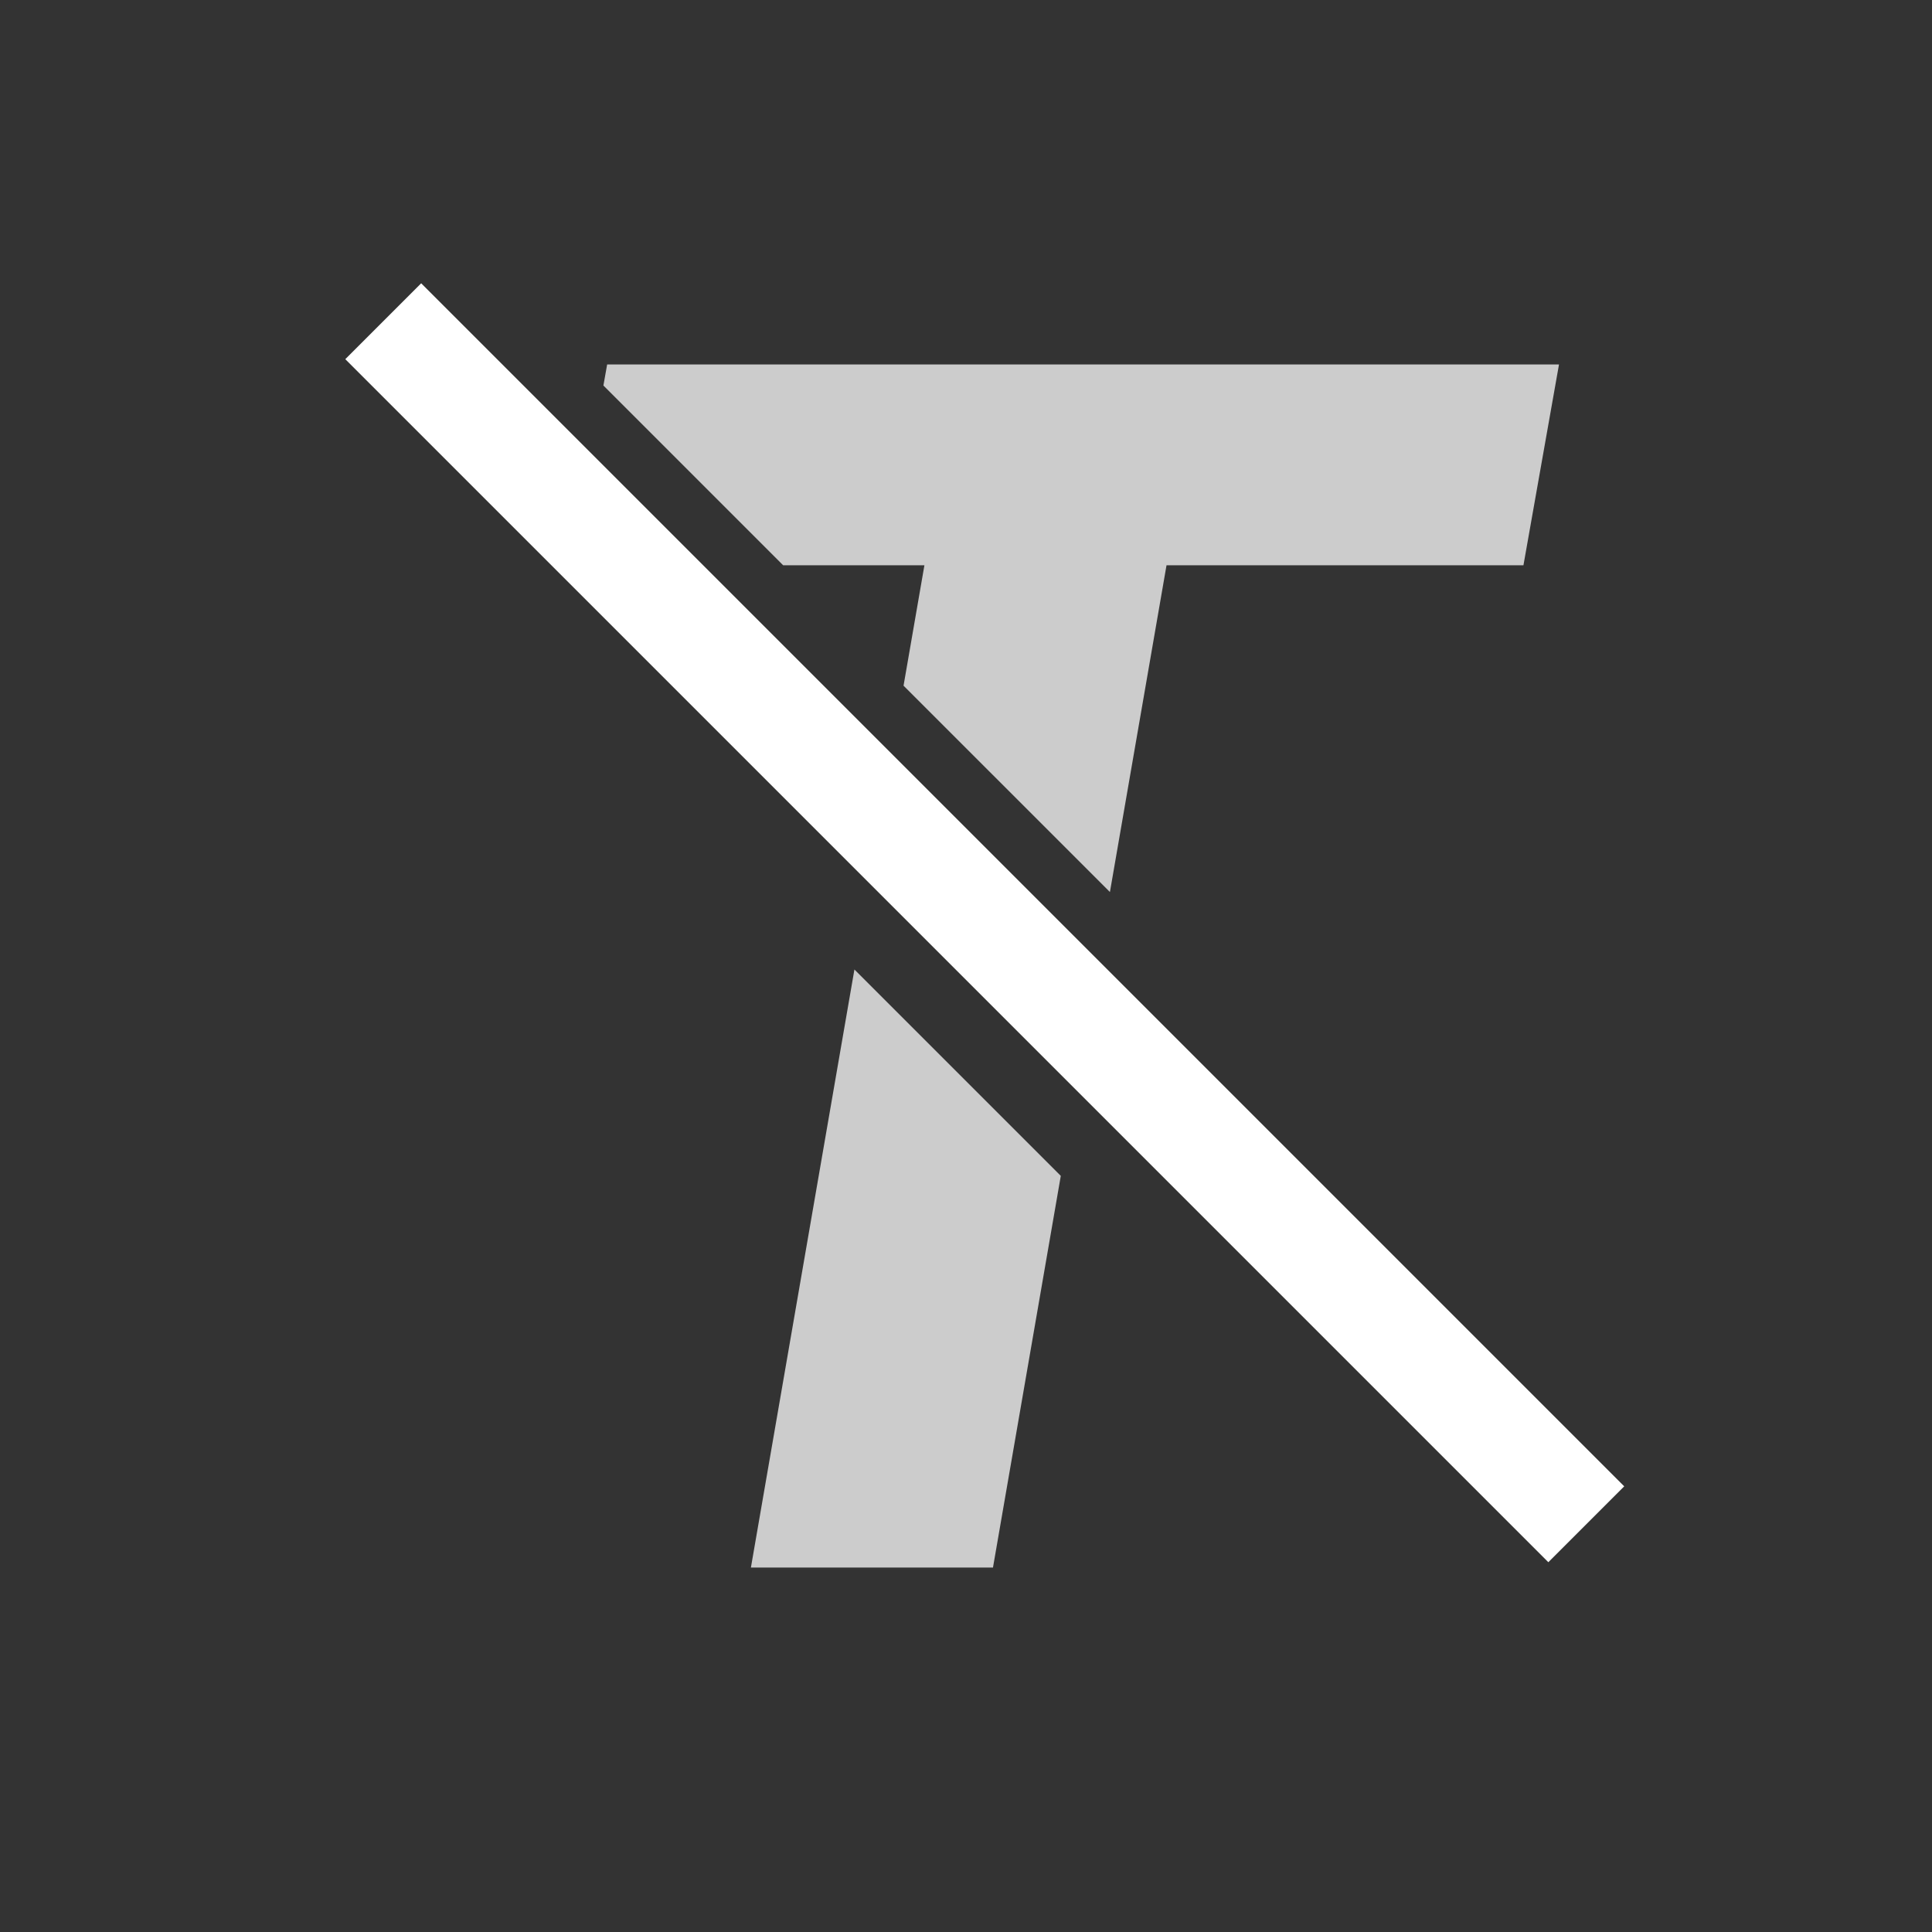 <?xml version="1.0" encoding="UTF-8" standalone="no"?>
<!DOCTYPE svg PUBLIC "-//W3C//DTD SVG 1.1//EN" "http://www.w3.org/Graphics/SVG/1.1/DTD/svg11.dtd">
<svg width="100%" height="100%" viewBox="0 0 512 512" version="1.1" xmlns="http://www.w3.org/2000/svg" xmlns:xlink="http://www.w3.org/1999/xlink" xml:space="preserve" xmlns:serif="http://www.serif.com/" style="fill-rule:evenodd;clip-rule:evenodd;stroke-linejoin:round;stroke-miterlimit:2;">
    <rect x="0" y="0" width="512" height="512" fill="#333333" stroke="none"/>
    <g transform="matrix(1,0,0,1,-4755,-2026)">
        <g id="Clear" transform="matrix(1,0,0,1,4755,2026)">
            <rect x="0" y="0" width="512" height="512" style="fill:none;"/>
            <g transform="matrix(0.864,0.864,-0.522,0.522,937.205,-3143.79)">
                <rect x="1385" y="3874" width="369" height="38.52" style="fill:white;"/>
            </g>
            <g transform="matrix(1,0,0,1,-4755,-2026)">
                <path d="M4981.43,2282.93L5036.12,2337.62L5018.15,2441.41L4954,2441.41L4981.43,2282.93ZM4914.91,2128.17L4915.9,2122.59L5168.15,2122.59L5158.73,2175.8L5064.14,2175.8L5049.14,2262.4L4994.45,2207.71L4999.98,2175.8L4962.54,2175.8L4914.91,2128.17Z" style="fill:white;fill-opacity:0.75;fill-rule:nonzero;"/>
            </g>
        </g>
    </g>
</svg>
